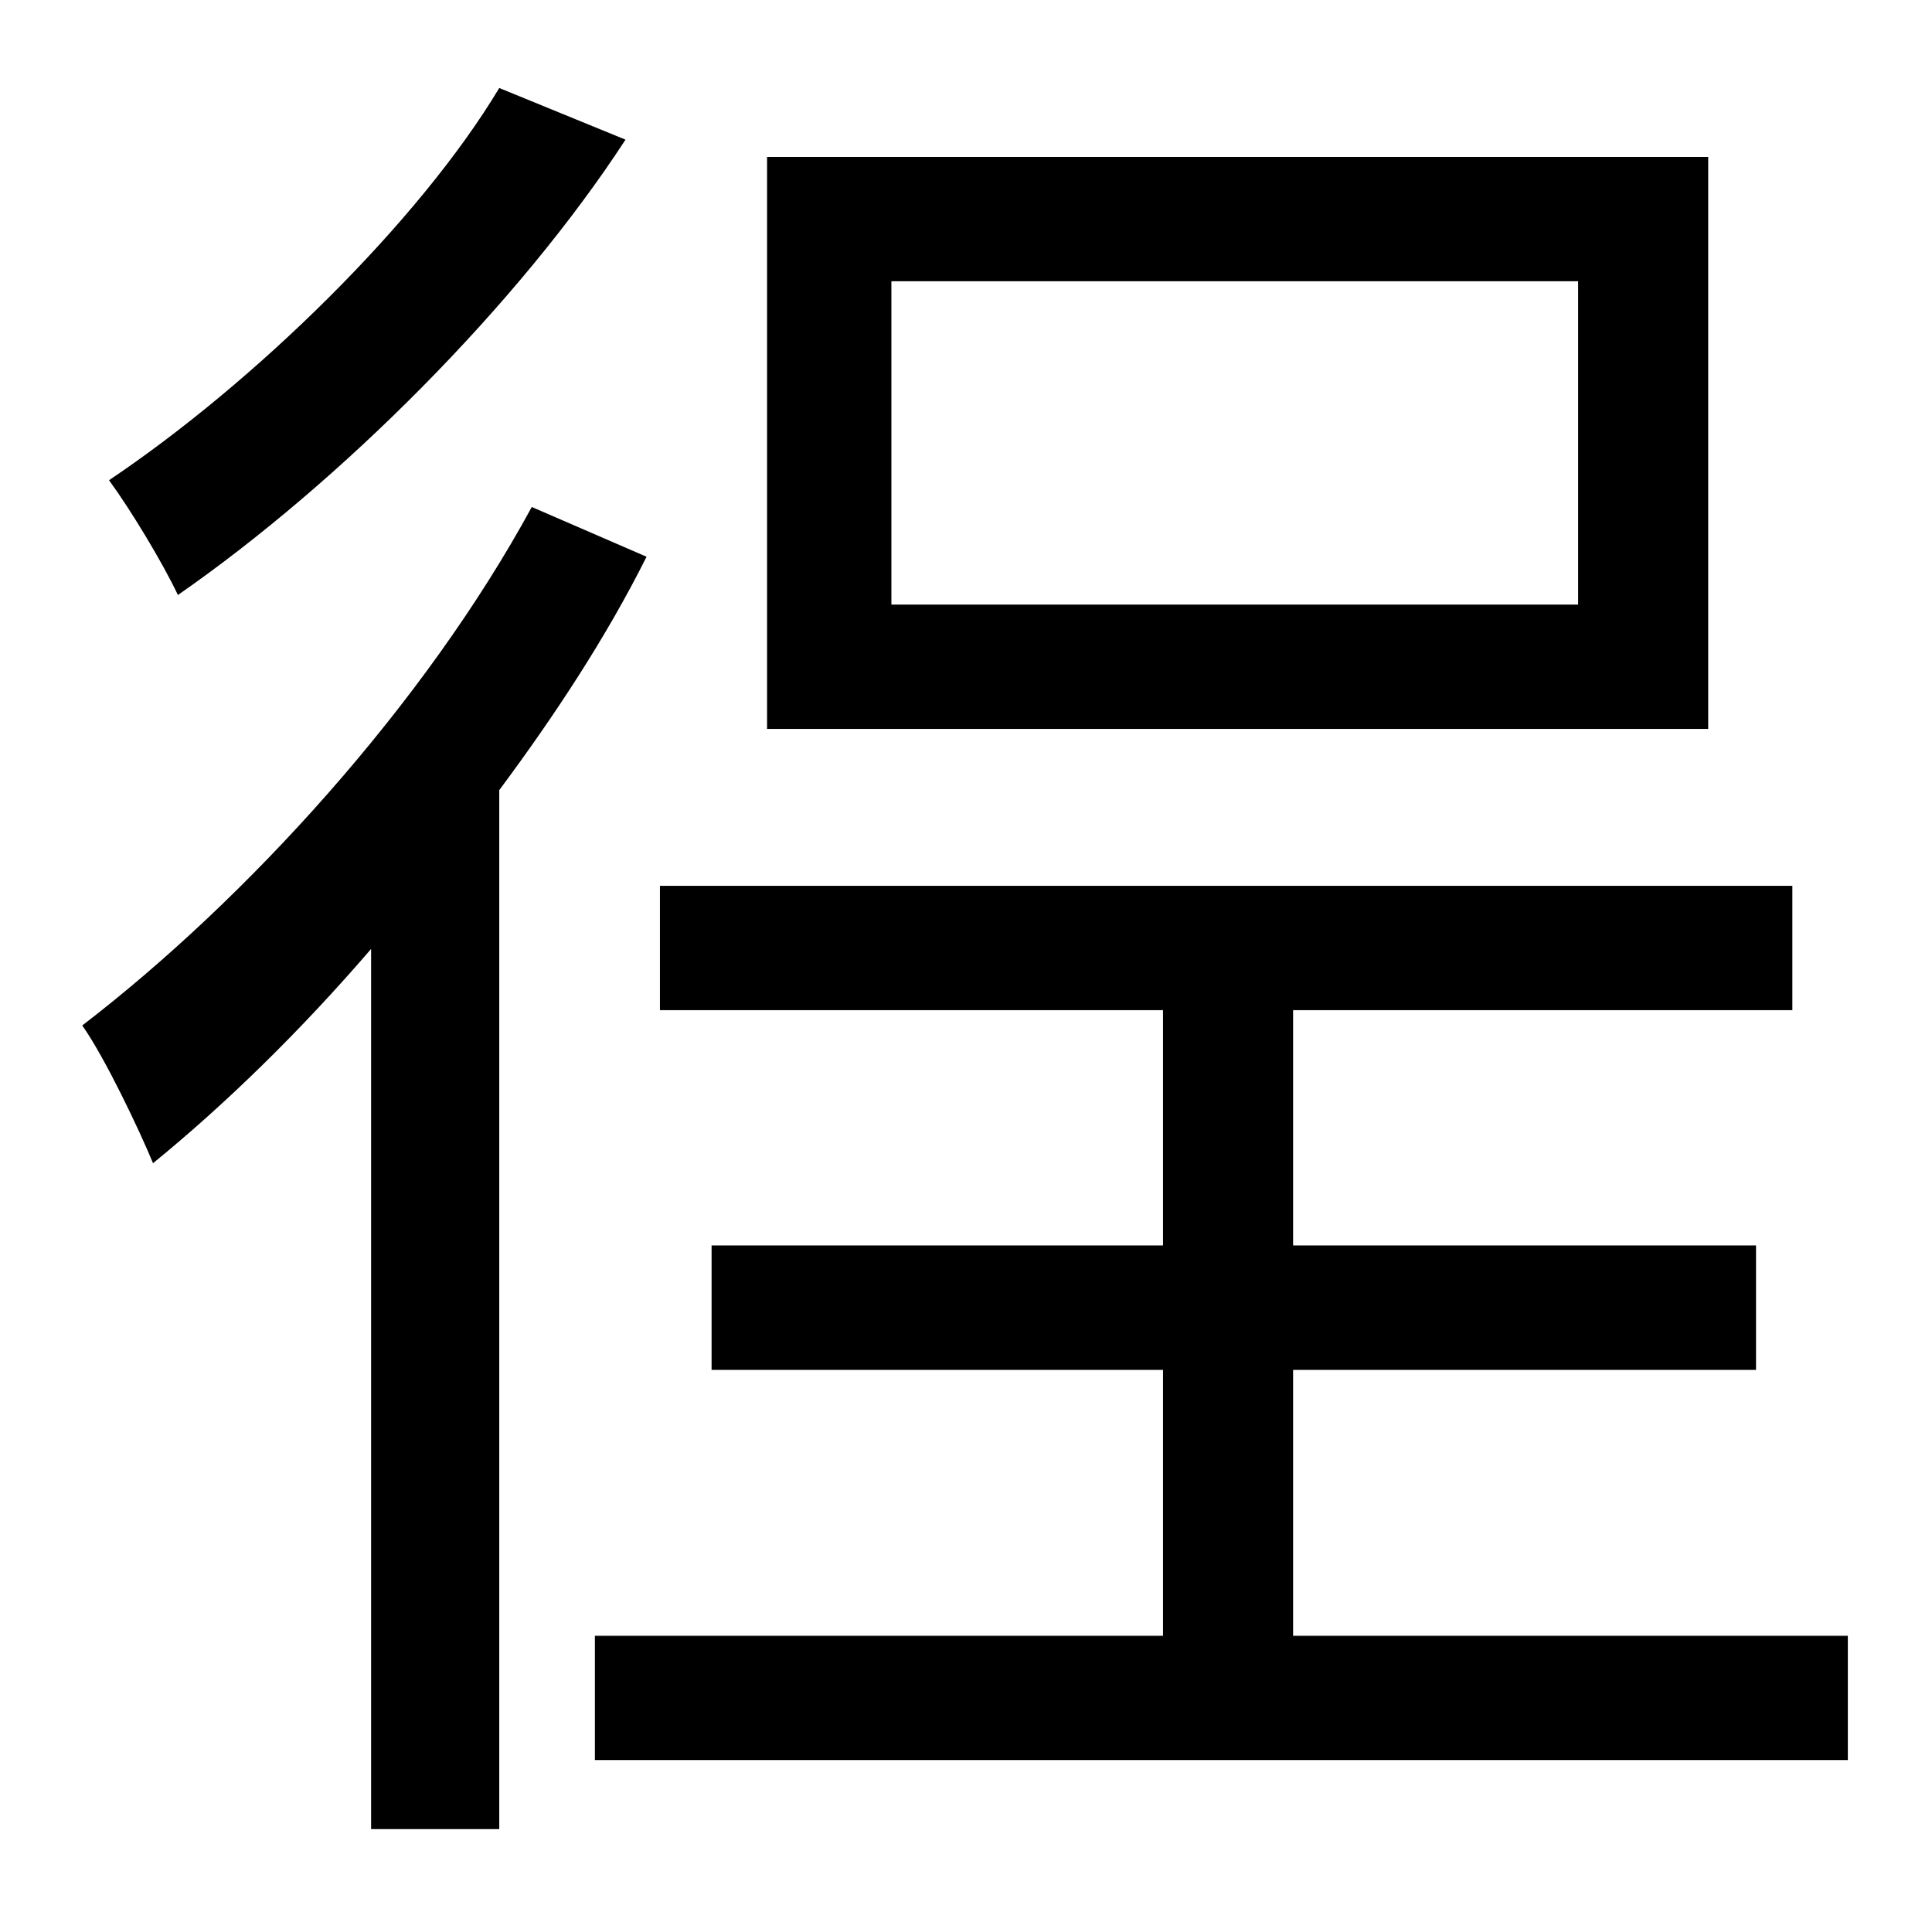 <?xml version="1.0" standalone="no"?>
<!DOCTYPE svg PUBLIC "-//W3C//DTD SVG 1.1//EN" "http://www.w3.org/Graphics/SVG/1.1/DTD/svg11.dtd" >
<svg xmlns="http://www.w3.org/2000/svg" xmlns:xlink="http://www.w3.org/1999/xlink" version="1.1" viewBox="-10 0 1010 1000">
   <path fill="currentColor"
d="M815 316v-169h-359v169h359zM883 82v299h-492v-299h492zM251 46l66 27c-56 86 -149 179 -234 238c-8 -17 -25 -45 -36 -60c76 -51 162 -135 204 -205zM268 265l60 26c-21 42 -48 83 -77 122v543h-67v-460c-37 43 -76 81 -114 112c-7 -17 -25 -55 -37 -72
c86 -66 179 -168 235 -271zM666 855h290v65h-655v-65h297v-139h-236v-65h236v-123h-263v-65h592v65h-261v123h242v65h-242v139z" />
</svg>
